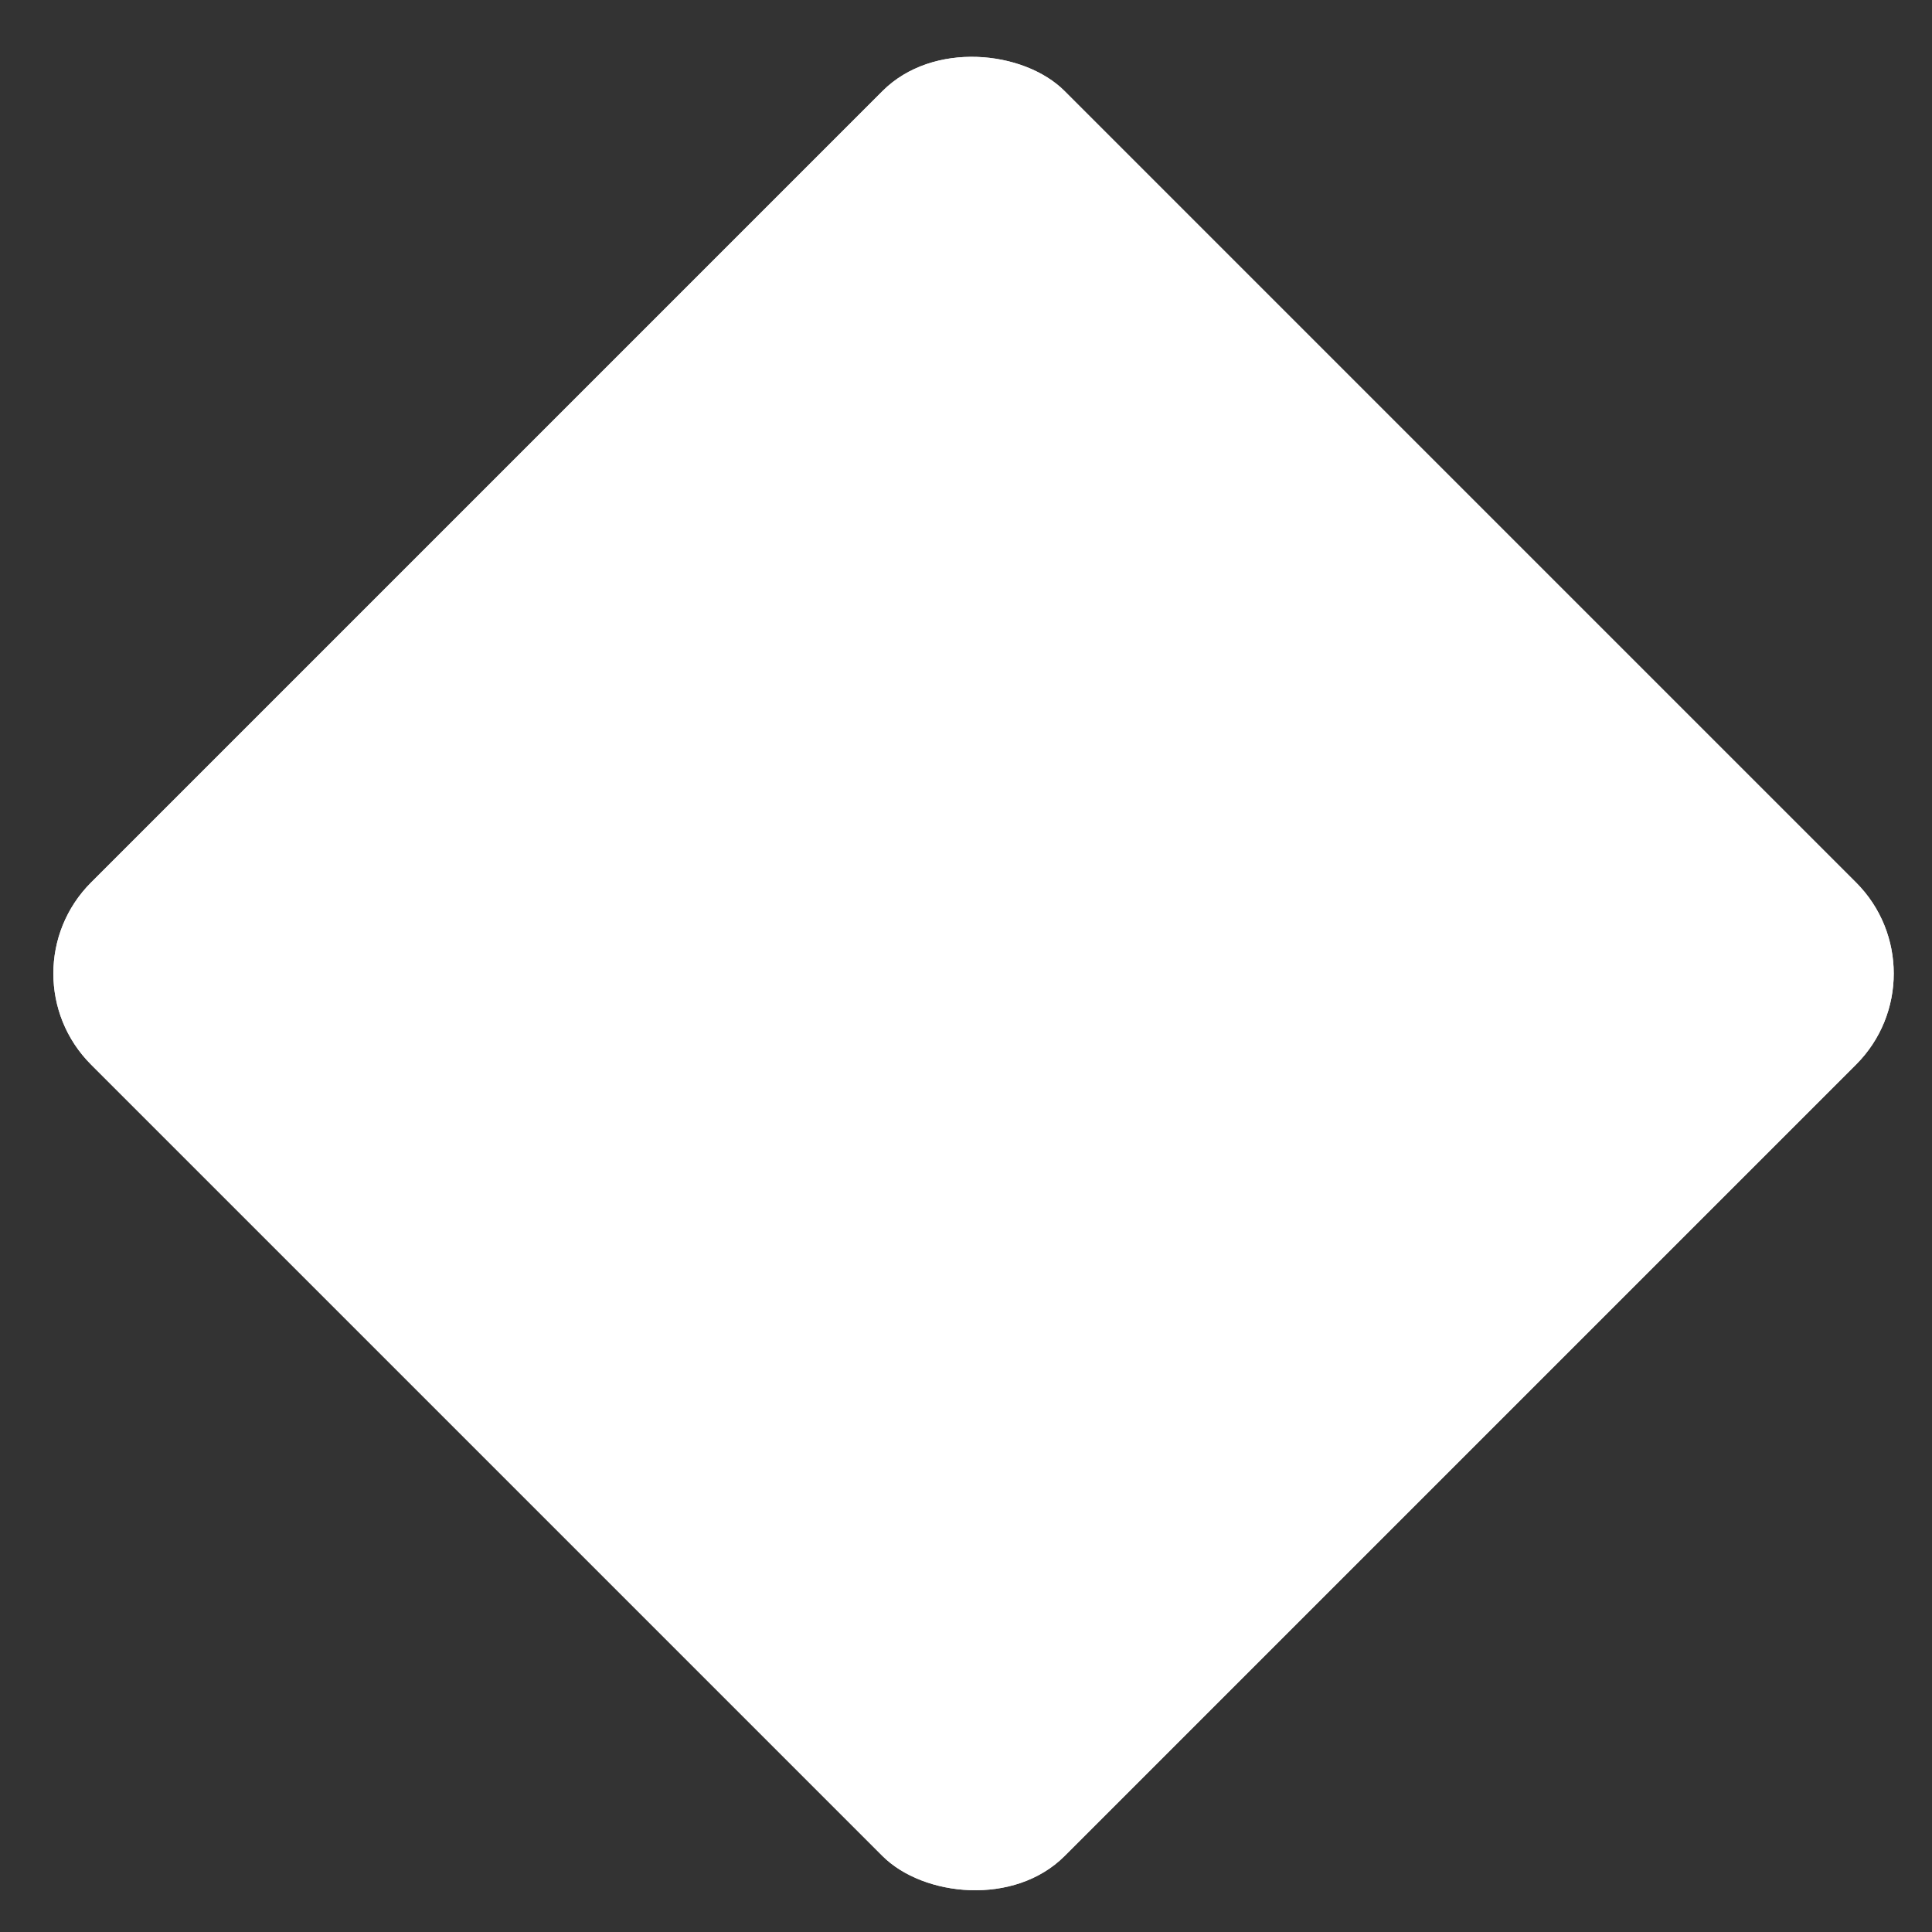 <svg width="30" height="30" viewBox="0 0 30 30" fill="none" xmlns="http://www.w3.org/2000/svg">
<rect x="0" y="0" width="30" height="30" fill="#333333" stroke="none"/>
<rect y="15.117" width="21.379" height="21.379" rx="2" transform="rotate(-45 0 15.117)" fill="url(#paint0_radial_1095_516)"/>
<rect y="15.117" width="21.379" height="21.379" rx="2" transform="rotate(-45 0 15.117)" fill="url(#paint1_radial_1095_516)"/>
<defs>
<radialGradient id="paint0_radial_1095_516" cx="0" cy="0" r="1" gradientUnits="userSpaceOnUse" gradientTransform="translate(10.689 25.806) rotate(85.304) scale(20.488)">
<stop stop-color="#B7B7B7"/>
<stop offset="1" stop-color="#FAFAFA"/>
</radialGradient>
<radialGradient id="paint1_radial_1095_516" cx="0" cy="0" r="1" gradientUnits="userSpaceOnUse" gradientTransform="translate(10.689 25.806) rotate(85.304) scale(20.488)">
<stop stop-color="white"/>
<stop offset="1" stop-color="white"/>
</radialGradient>
</defs>
</svg>
